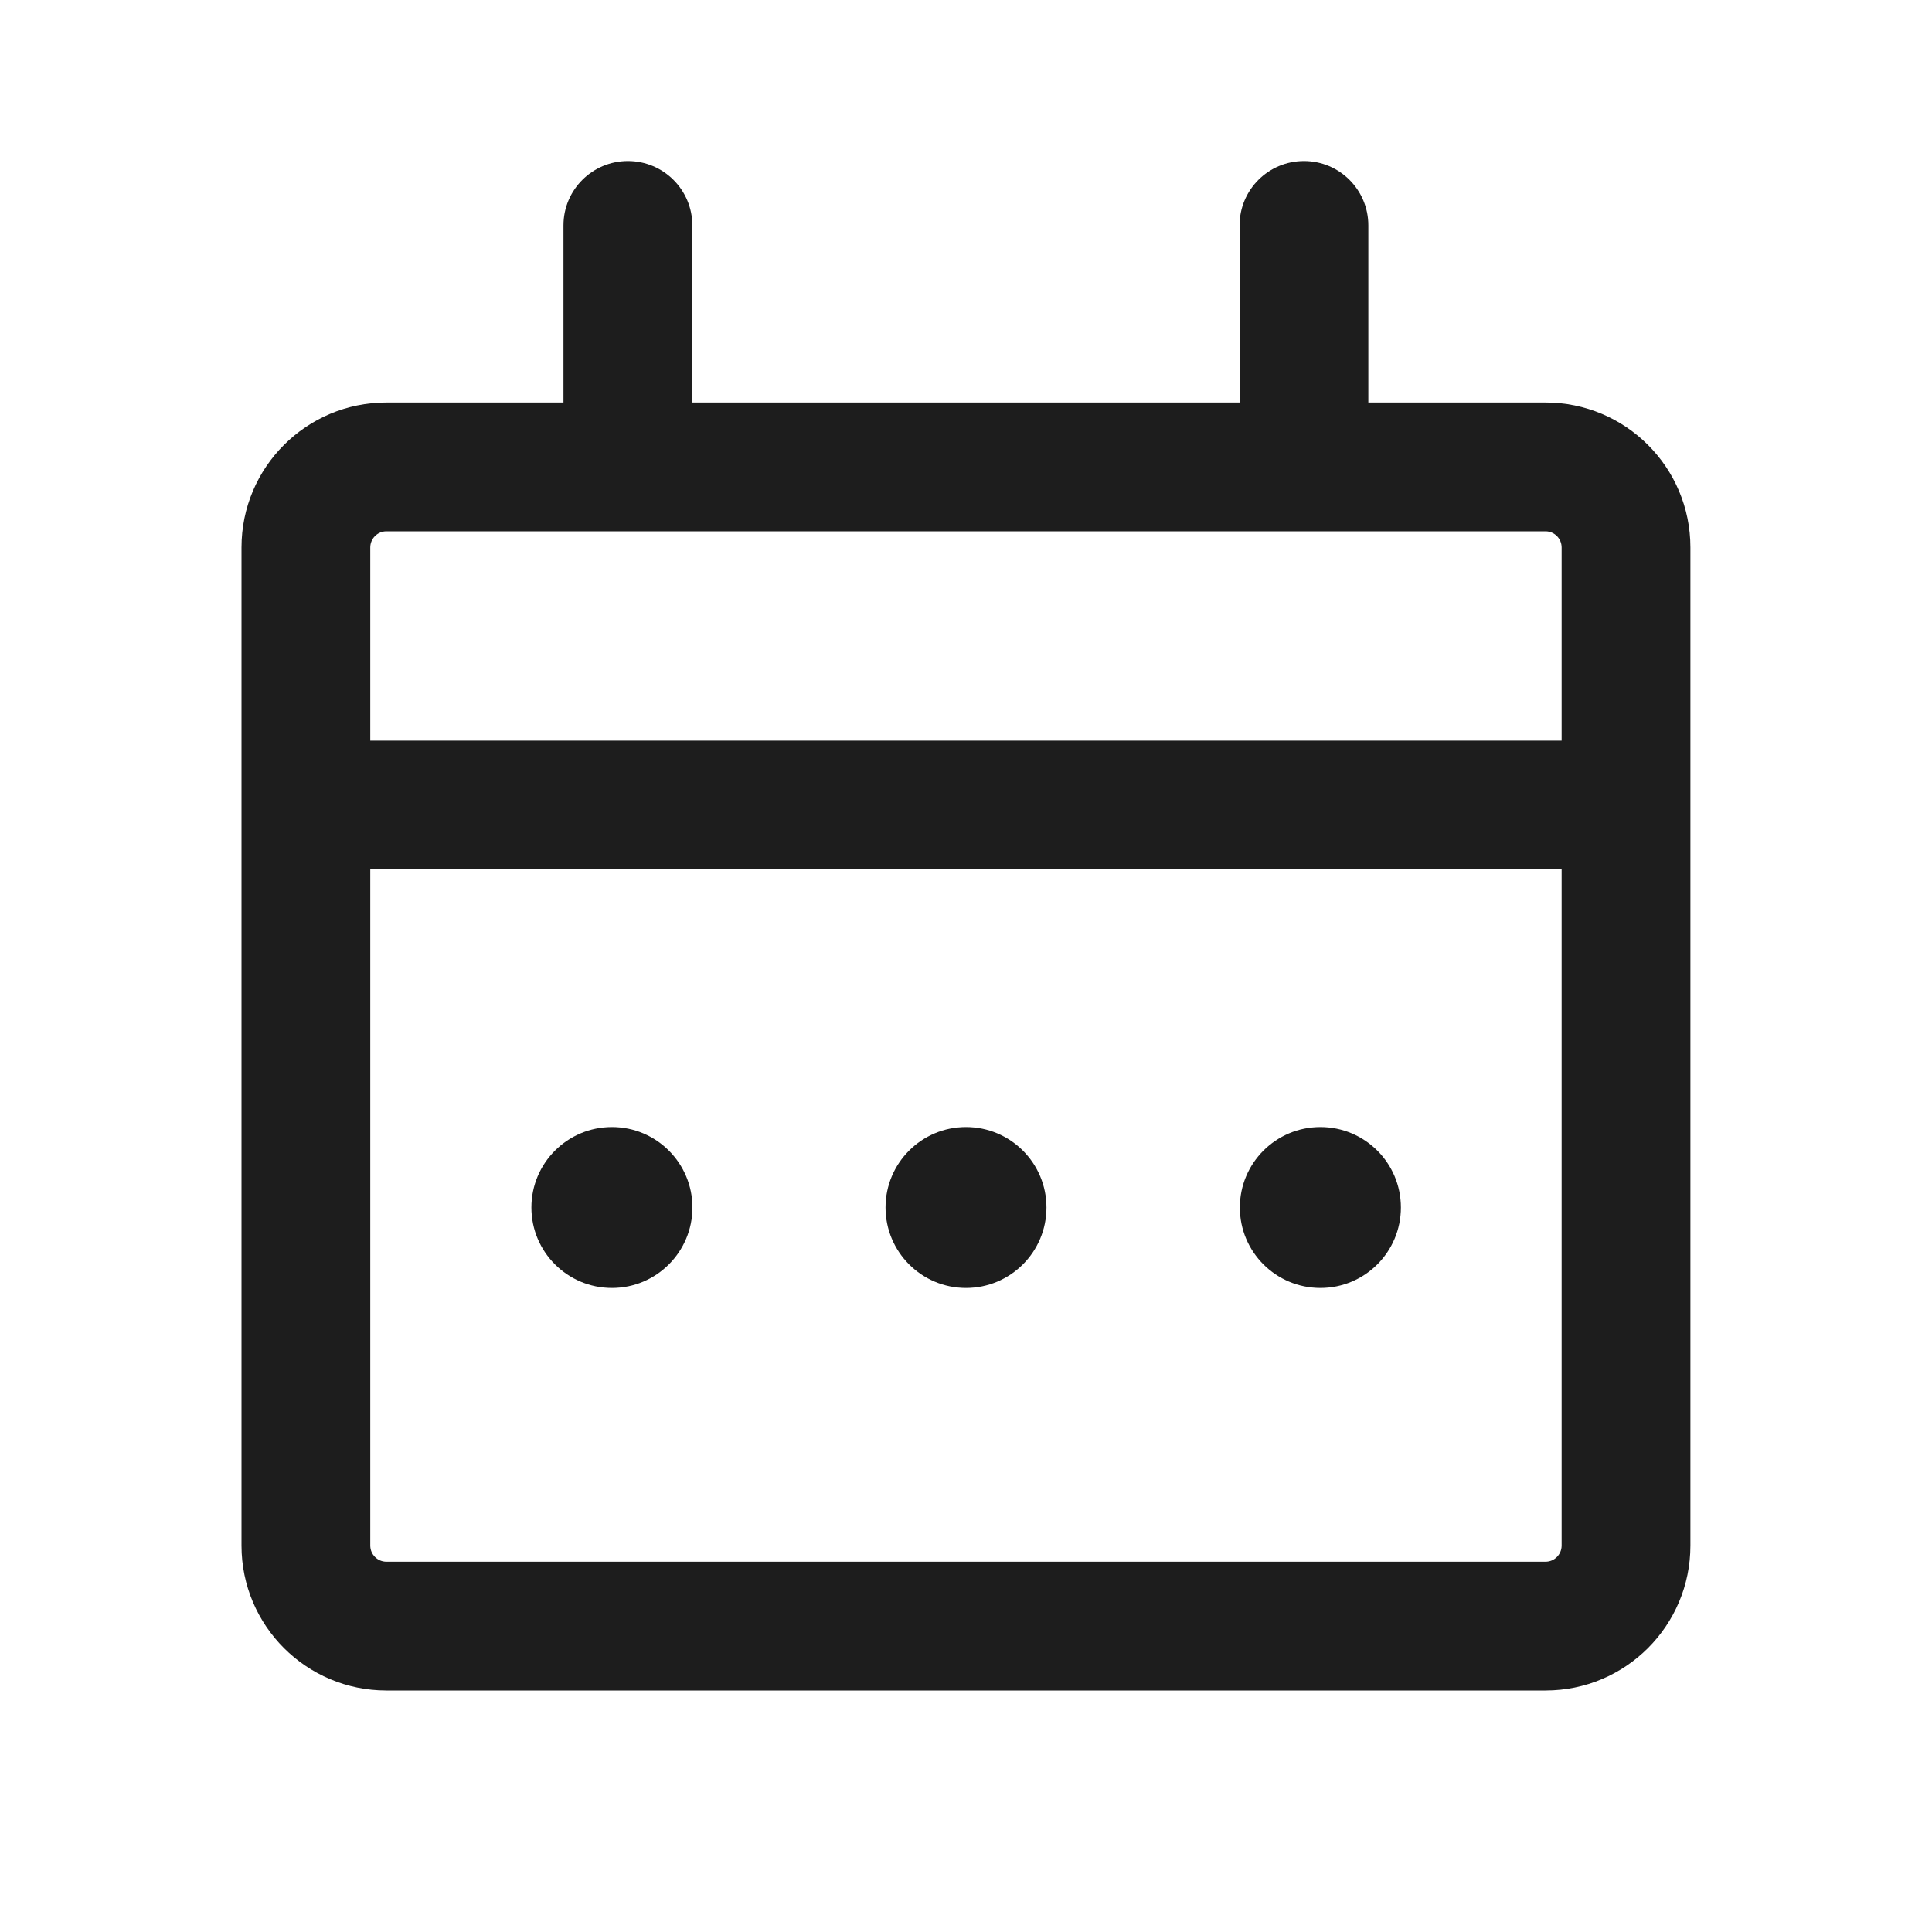 <svg xmlns="http://www.w3.org/2000/svg" width="20" height="20" viewBox="0 0 20 20" fill="none">
  <path fill-rule="evenodd" clip-rule="evenodd" d="M6.5 1.667C6.868 1.667 7.167 1.965 7.167 2.333V4.167L12.832 4.167V2.333C12.832 1.965 13.13 1.667 13.499 1.667C13.867 1.667 14.165 1.965 14.165 2.333V4.167L15.999 4.167C16.828 4.167 17.499 4.838 17.499 5.667V16C17.499 16.829 16.828 17.5 15.999 17.5H4C3.172 17.5 2.5 16.829 2.5 16V5.667C2.5 4.838 3.172 4.167 4 4.167L5.833 4.167V2.333C5.833 1.965 6.132 1.667 6.5 1.667ZM4 5.5C3.908 5.5 3.833 5.575 3.833 5.667V7.667H16.166V5.667C16.166 5.575 16.091 5.5 15.999 5.5L4 5.5ZM3.833 16V9H16.166V16C16.166 16.092 16.091 16.167 15.999 16.167H4C3.908 16.167 3.833 16.092 3.833 16ZM6.335 11.667C5.874 11.667 5.501 12.04 5.501 12.5C5.501 12.96 5.874 13.333 6.335 13.333C6.795 13.333 7.168 12.96 7.168 12.5C7.168 12.04 6.795 11.667 6.335 11.667ZM10 11.667C9.54 11.667 9.167 12.04 9.167 12.5C9.167 12.96 9.54 13.333 10 13.333C10.46 13.333 10.833 12.96 10.833 12.5C10.833 12.04 10.46 11.667 10 11.667ZM12.835 12.5C12.835 12.04 13.208 11.667 13.669 11.667C14.129 11.667 14.502 12.04 14.502 12.5C14.502 12.96 14.129 13.333 13.669 13.333C13.208 13.333 12.835 12.96 12.835 12.5Z" fill="#1D1D1D"/>
</svg>